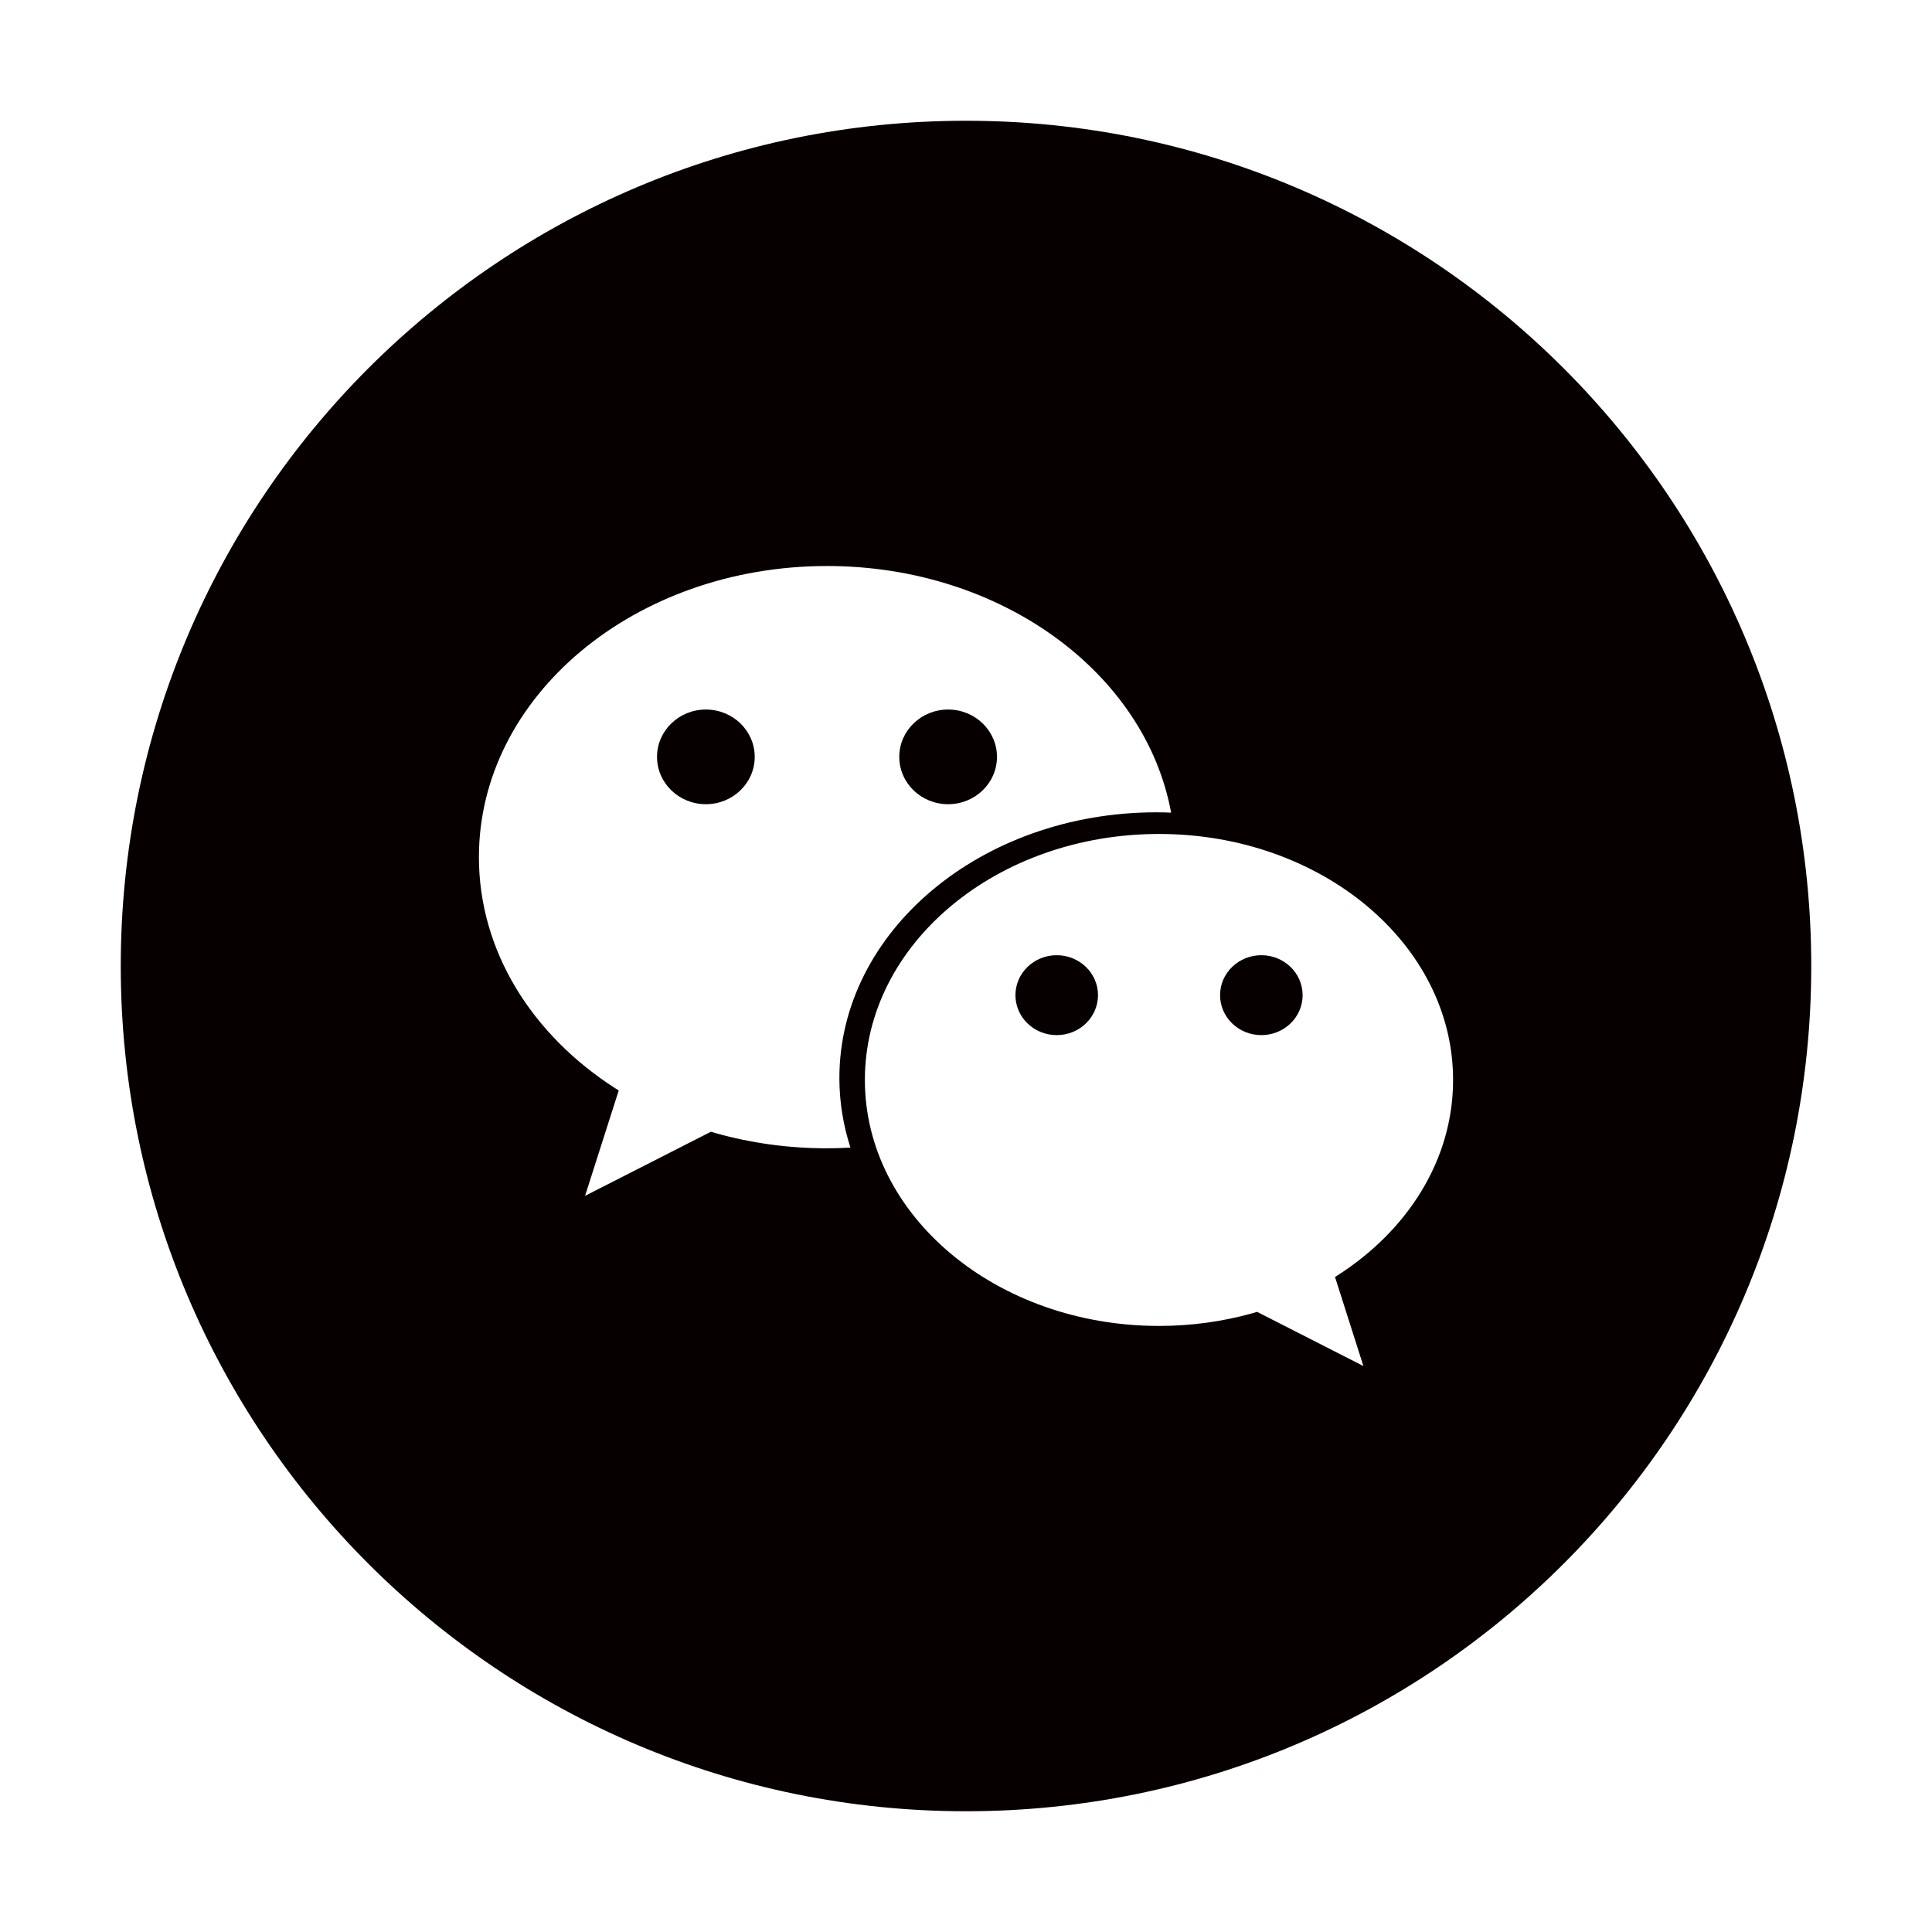 <?xml version="1.0" encoding="utf-8"?>
<!-- Generator: Adobe Illustrator 17.0.0, SVG Export Plug-In . SVG Version: 6.00 Build 0)  -->
<!DOCTYPE svg PUBLIC "-//W3C//DTD SVG 1.1//EN" "http://www.w3.org/Graphics/SVG/1.1/DTD/svg11.dtd">
<svg version="1.1" id="图层_1" xmlns="http://www.w3.org/2000/svg" xmlns:xlink="http://www.w3.org/1999/xlink" x="0px" y="0px"
	 width="512px" height="512px" viewBox="0 0 512 512" enable-background="new 0 0 512 512" xml:space="preserve">
<g>
	<ellipse fill="#070001" cx="251.262" cy="200.579" rx="12.946" ry="12.544"/>
	<ellipse fill="#070001" cx="280.041" cy="263.729" rx="10.939" ry="10.589"/>
	<ellipse fill="#070001" cx="187.064" cy="200.579" rx="12.946" ry="12.544"/>
	<ellipse fill="#070001" cx="334.27" cy="263.729" rx="10.939" ry="10.589"/>
	<path fill="#070001" d="M256,32C132.291,32,32,132.291,32,256s100.291,224,224,224s224-100.291,224-224S379.709,32,256,32z
		 M219.156,304.313c-10.202,0-20.027-1.385-29.193-3.936c-0.531-0.156-1.566-0.453-1.566-0.453l-33.348,16.985l8.92-27.924
		c0,0-0.556-0.349-0.842-0.531c-22.021-14.098-36.209-36.313-36.209-61.298c0-42.618,41.297-77.157,92.251-77.157
		c46.152,0,84.381,28.339,91.19,65.363c-1.282-0.065-2.576-0.091-3.884-0.091c-46.398,0-84.031,31.536-84.031,70.438
		c0,6.369,1.036,12.544,2.926,18.409C223.312,304.236,221.241,304.313,219.156,304.313z M354.504,337.96
		c-0.233,0.143-0.712,0.453-0.712,0.453l7.521,23.601l-28.17-14.357c0,0-0.88,0.272-1.32,0.389c-7.754,2.162-16.04,3.34-24.662,3.34
		c-43.045,0-77.959-29.18-77.959-65.195c0-36.002,34.902-65.181,77.959-65.181c43.032,0,77.921,29.18,77.921,65.181
		C385.095,307.291,373.094,326.049,354.504,337.96z"/>
</g>
</svg>
